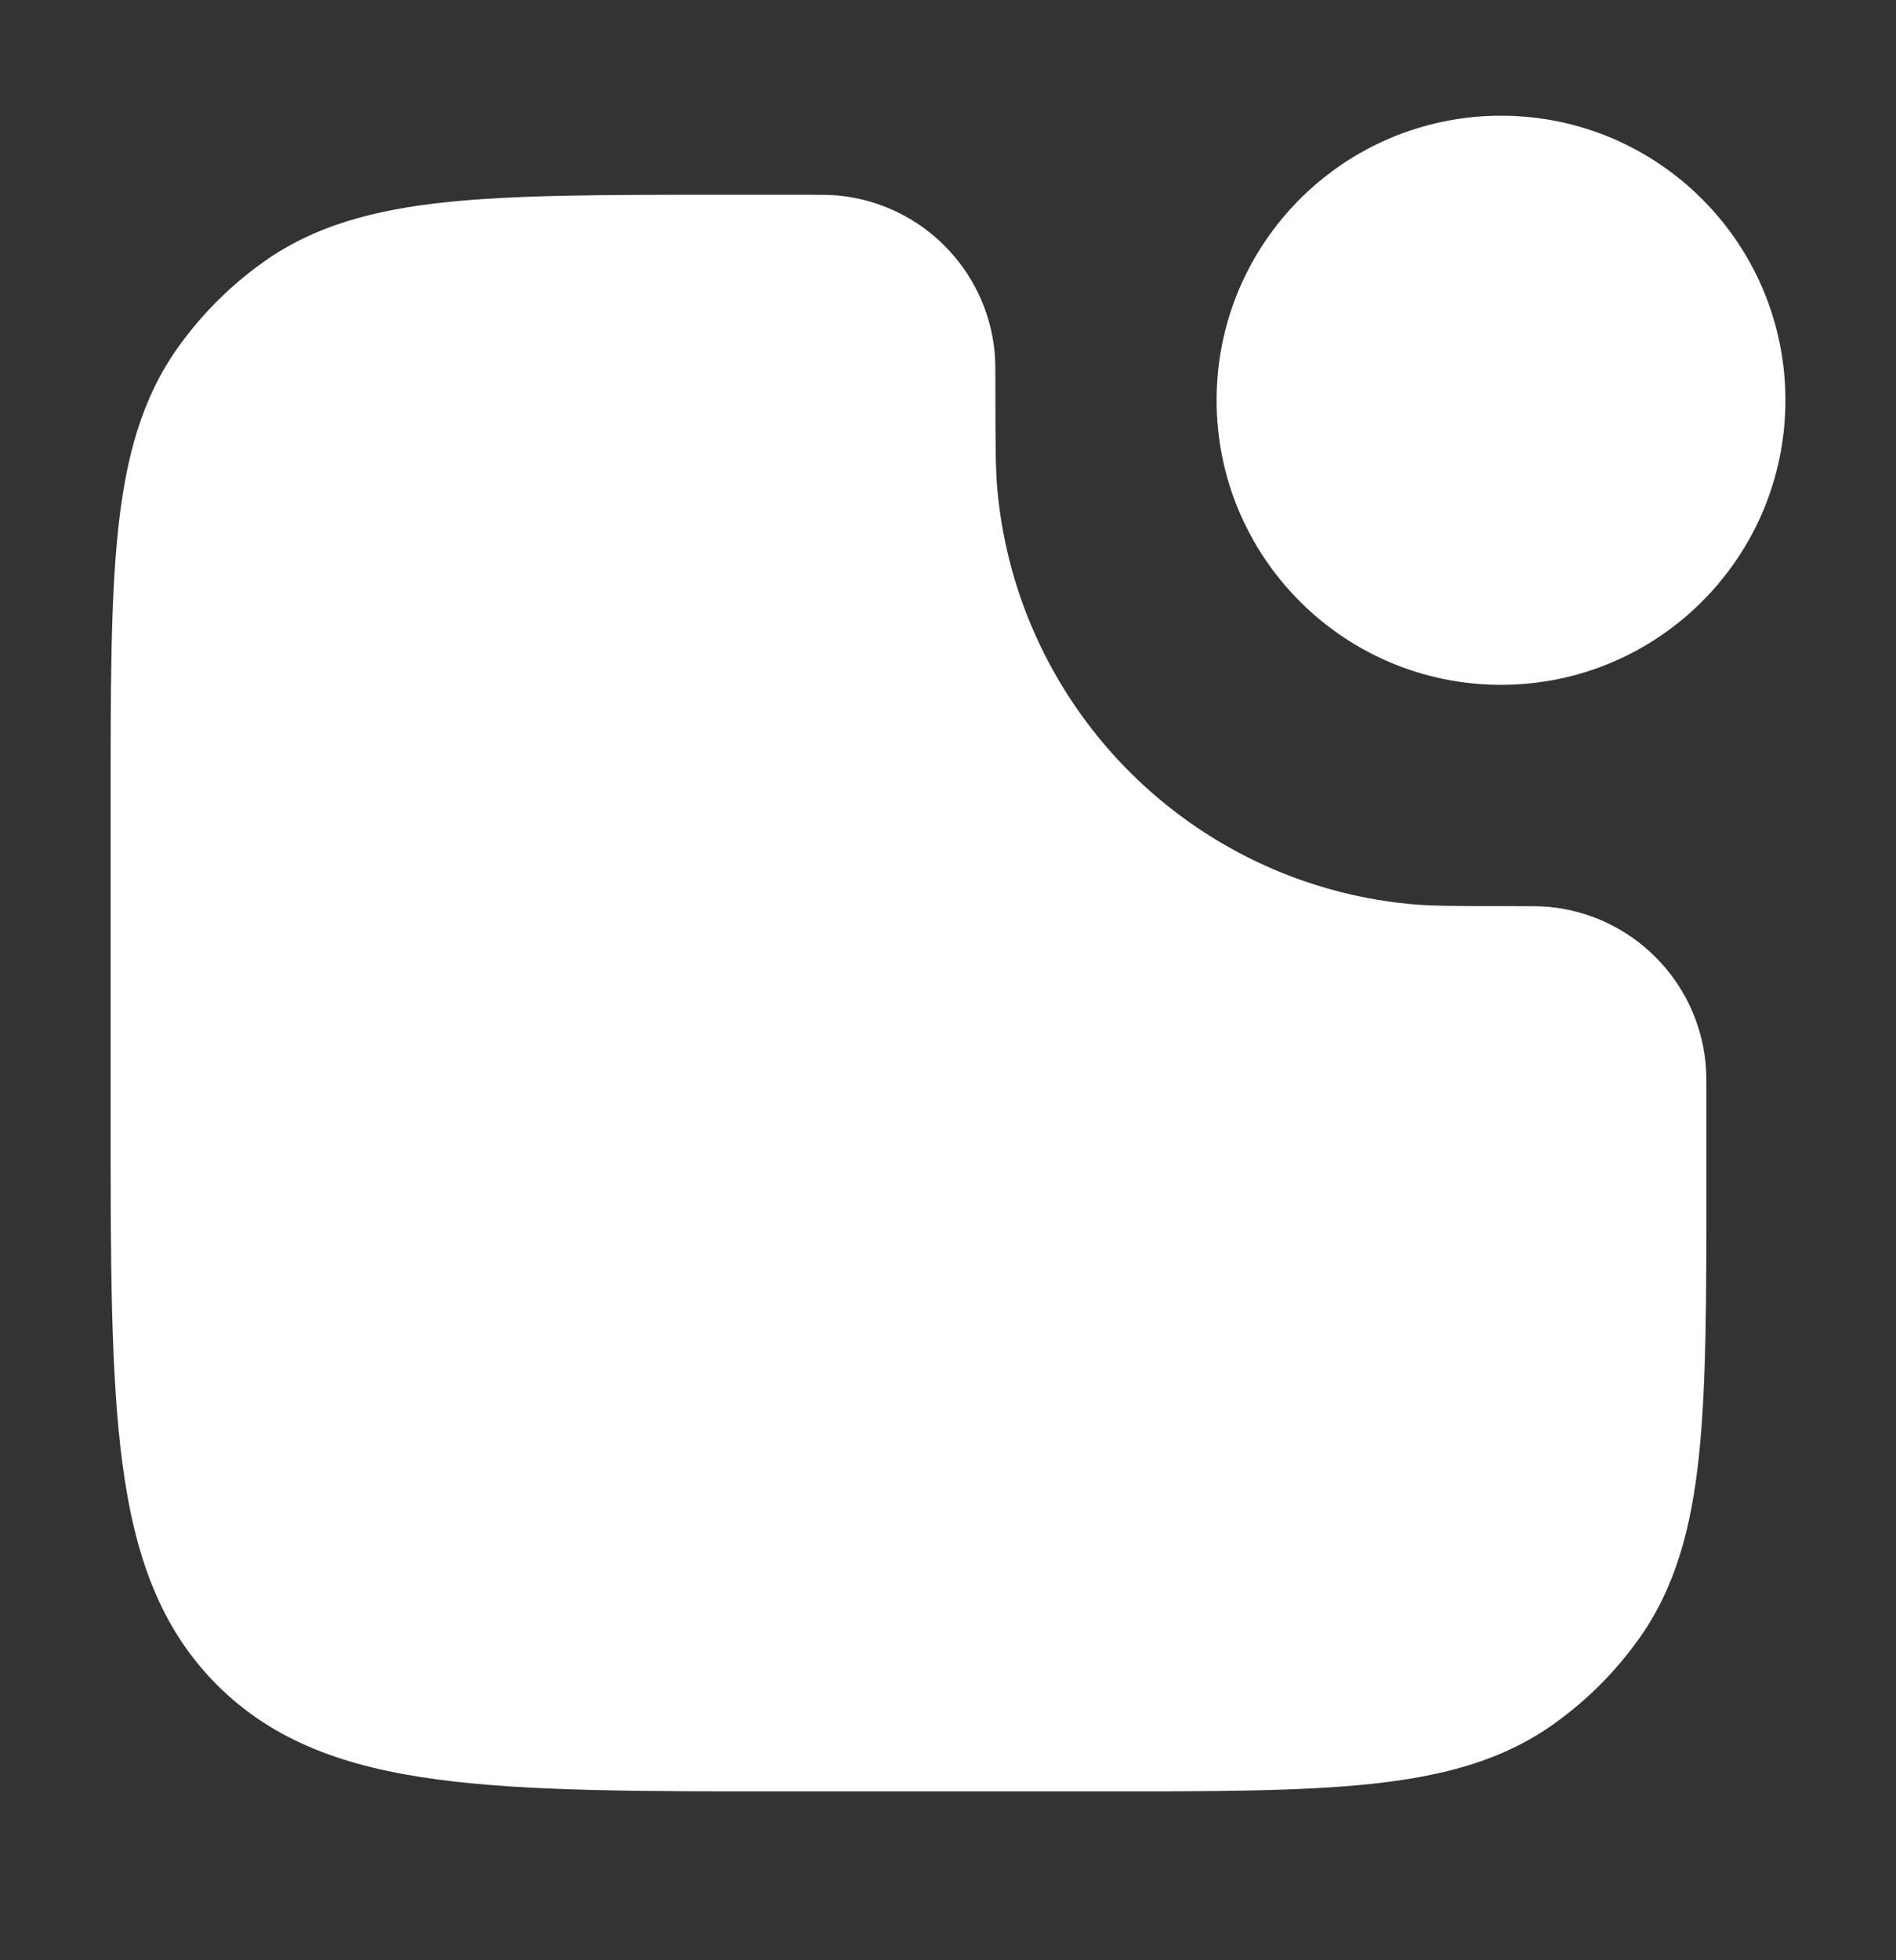<svg width="30" height="31" viewBox="0 0 30 31" fill="none" xmlns="http://www.w3.org/2000/svg">
<rect x="0" y="0" width="30" height="31" fill="#333333" stroke="none"/>
<path fill-rule="evenodd" clip-rule="evenodd" d="M23.75 1.83C21.265 1.83 19.25 3.845 19.25 6.33C19.25 8.815 21.265 10.83 23.75 10.83C26.235 10.83 28.25 8.815 28.25 6.33C28.25 3.845 26.235 1.83 23.75 1.83ZM13.27 3.093C13.134 3.08 12.983 3.08 12.787 3.08L12.75 3.08H11.429L11.384 3.08C9.581 3.08 8.168 3.08 7.045 3.199C5.9 3.321 4.97 3.574 4.173 4.14C3.645 4.515 3.185 4.975 2.811 5.502C2.245 6.3 1.991 7.229 1.869 8.375C1.75 9.497 1.75 10.911 1.75 12.714V12.714V12.758V17.58V17.637V17.637C1.75 19.946 1.75 21.755 1.94 23.166C2.134 24.611 2.539 25.751 3.434 26.646C4.329 27.541 5.469 27.946 6.914 28.14C8.325 28.33 10.134 28.33 12.443 28.33H12.5H17.321H17.366H17.366C19.169 28.33 20.582 28.33 21.705 28.21C22.85 28.088 23.78 27.835 24.577 27.269C25.105 26.895 25.565 26.435 25.939 25.907C26.505 25.11 26.759 24.18 26.881 23.035C27 21.912 27 20.499 27 18.696V18.696V18.651V17.33L27 17.293C27 17.097 27 16.946 26.987 16.81C26.858 15.505 25.825 14.472 24.52 14.343C24.384 14.33 24.233 14.33 24.037 14.33H24.037L24 14.33C23.053 14.33 22.635 14.329 22.289 14.295C18.847 13.956 16.124 11.232 15.785 7.79C15.751 7.445 15.75 7.026 15.75 6.08L15.75 6.043C15.75 5.847 15.75 5.696 15.737 5.56C15.608 4.255 14.575 3.222 13.27 3.093Z" fill="white"/>
</svg>
